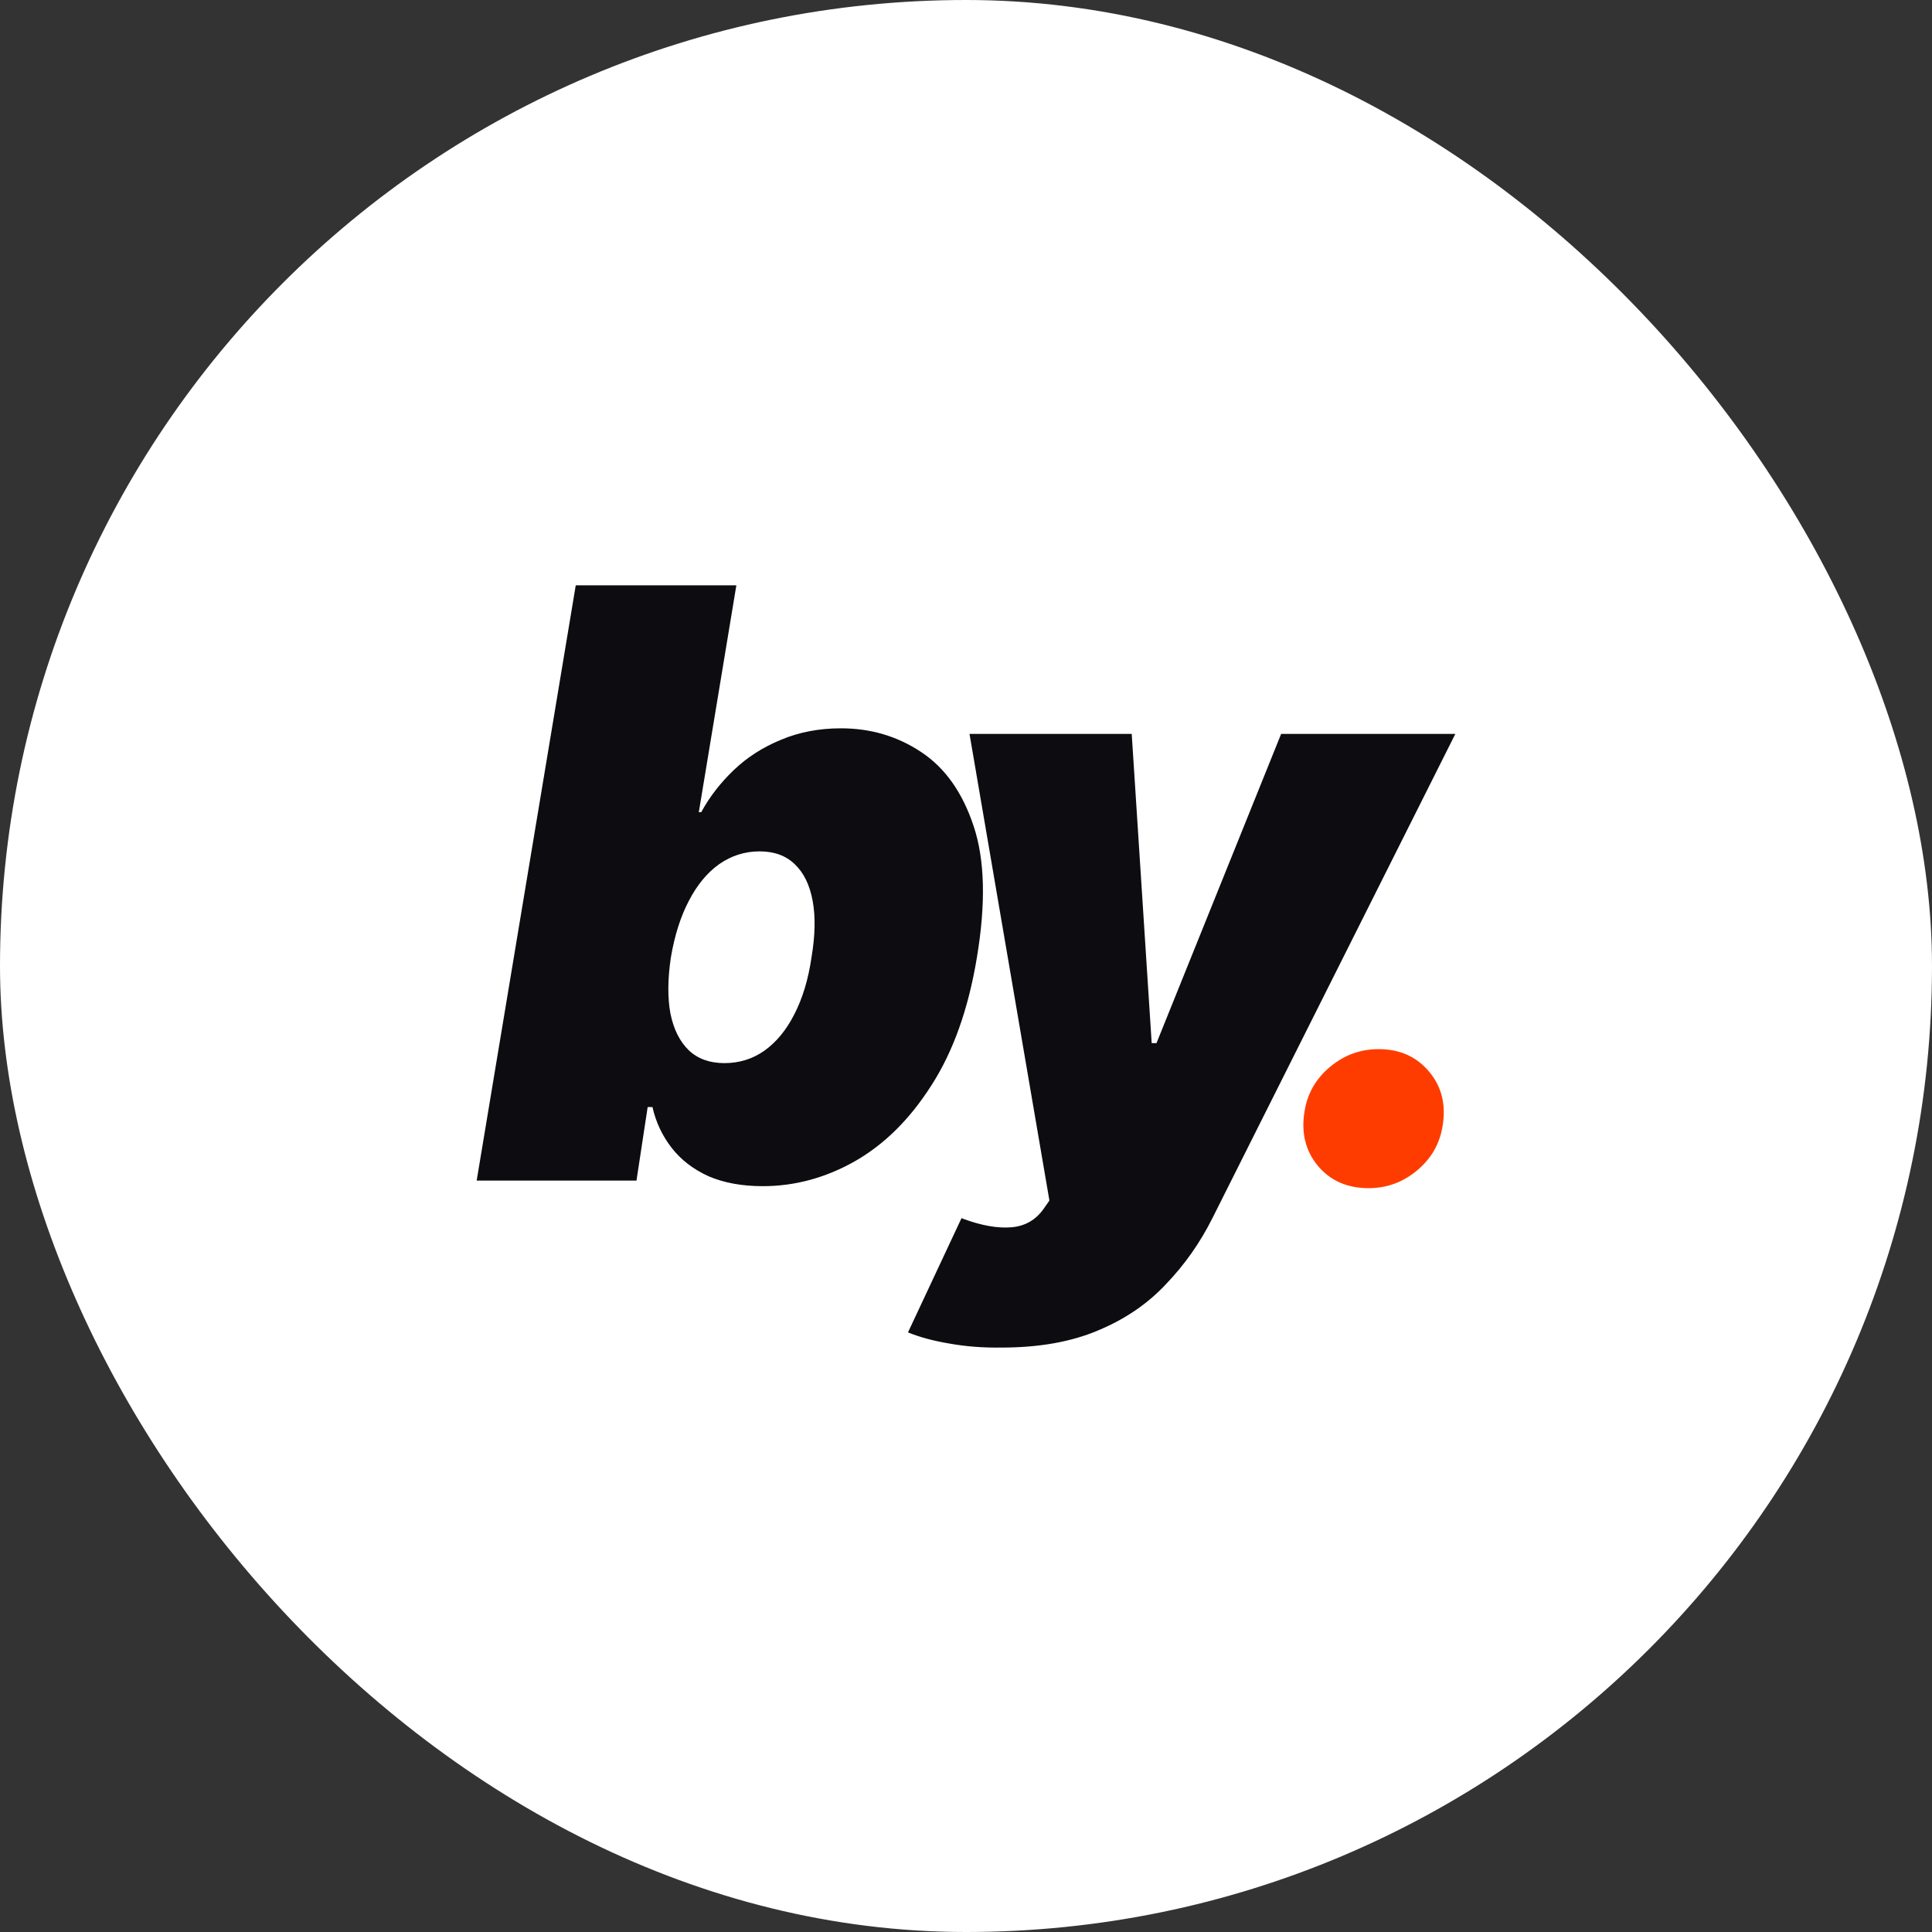 <svg xmlns="http://www.w3.org/2000/svg" version="1.1" xmlns:xlink="http://www.w3.org/1999/xlink" width="1832" height="1832"><rect width="100%" height="100%" fill="#333333" stroke="none"/><svg width="1832" height="1832" viewBox="0 0 1832 1832" fill="none" xmlns="http://www.w3.org/2000/svg">
<rect width="1832" height="1832" rx="916" fill="white"></rect>
<path d="M1297.73 1126.67C1277.53 1126.67 1261.49 1119.59 1249.62 1105.45C1237.75 1091.06 1233.58 1073.63 1237.12 1053.17C1239.9 1036.5 1247.98 1022.61 1261.36 1011.5C1274.75 1000.39 1290.03 994.83 1307.2 994.83C1327.41 994.83 1343.44 1002.03 1355.31 1016.42C1367.19 1030.57 1371.35 1047.87 1367.82 1068.32C1365.04 1084.99 1356.96 1098.88 1343.57 1110C1330.19 1121.11 1314.91 1126.67 1297.73 1126.67Z" fill="#FF3C00"></path>
<path d="M949.64 1277.82C932.214 1278.07 915.797 1276.81 900.391 1274.03C885.238 1271.51 872.105 1267.97 860.992 1263.43L911.756 1155.08L913.651 1155.84C930.825 1162.15 945.852 1164.8 958.732 1163.79C971.865 1162.78 982.22 1156.85 989.797 1145.99L995.101 1138.41L919.333 695.927H1073.14L1092.08 989.148H1096.63L1214.83 695.927H1380L1149.67 1155.08C1138.05 1178.31 1123.4 1199.15 1105.72 1217.59C1088.29 1236.28 1066.83 1250.92 1041.32 1261.53C1015.81 1272.39 985.251 1277.82 949.64 1277.82Z" fill="#0C0C11"></path>
<path d="M723.248 1124.77C703.548 1124.77 686.374 1121.61 671.726 1115.3C657.33 1108.73 645.712 1099.77 636.873 1088.4C628.033 1077.04 621.972 1064.16 618.689 1049.76H614.142L603.535 1119.47H452L545.952 555H698.244L662.634 770.18H664.907C672.736 755.784 682.965 742.525 695.593 730.402C708.22 718.279 723.121 708.682 740.295 701.61C757.469 694.286 776.538 690.624 797.5 690.624C825.534 690.624 850.79 698.074 873.267 712.975C895.998 727.876 912.666 751.364 923.274 783.439C933.881 815.261 934.892 856.807 926.305 908.077C918.223 956.82 903.827 997.23 883.117 1029.3C862.66 1061.38 838.414 1085.37 810.38 1101.28C782.599 1116.94 753.555 1124.77 723.248 1124.77ZM686.879 1008.09C701.023 1008.09 713.65 1004.18 724.763 996.346C736.128 988.264 745.599 976.772 753.176 961.871C761.005 946.718 766.435 928.786 769.466 908.077C773.002 887.114 773.381 869.183 770.602 854.282C767.824 839.128 762.142 827.51 753.555 819.429C745.22 811.347 734.108 807.306 720.217 807.306C706.326 807.306 693.572 811.347 681.954 819.429C670.589 827.51 660.992 839.128 653.163 854.282C645.333 869.183 639.651 887.114 636.115 908.077C633.084 928.534 632.958 946.213 635.736 961.114C638.767 976.015 644.576 987.632 653.163 995.967C661.75 1004.05 672.989 1008.09 686.879 1008.09Z" fill="#0C0C11"></path>
</svg><style>@media (prefers-color-scheme: light) { :root { filter: none; } }
@media (prefers-color-scheme: dark) { :root { filter: none; } }
</style></svg>